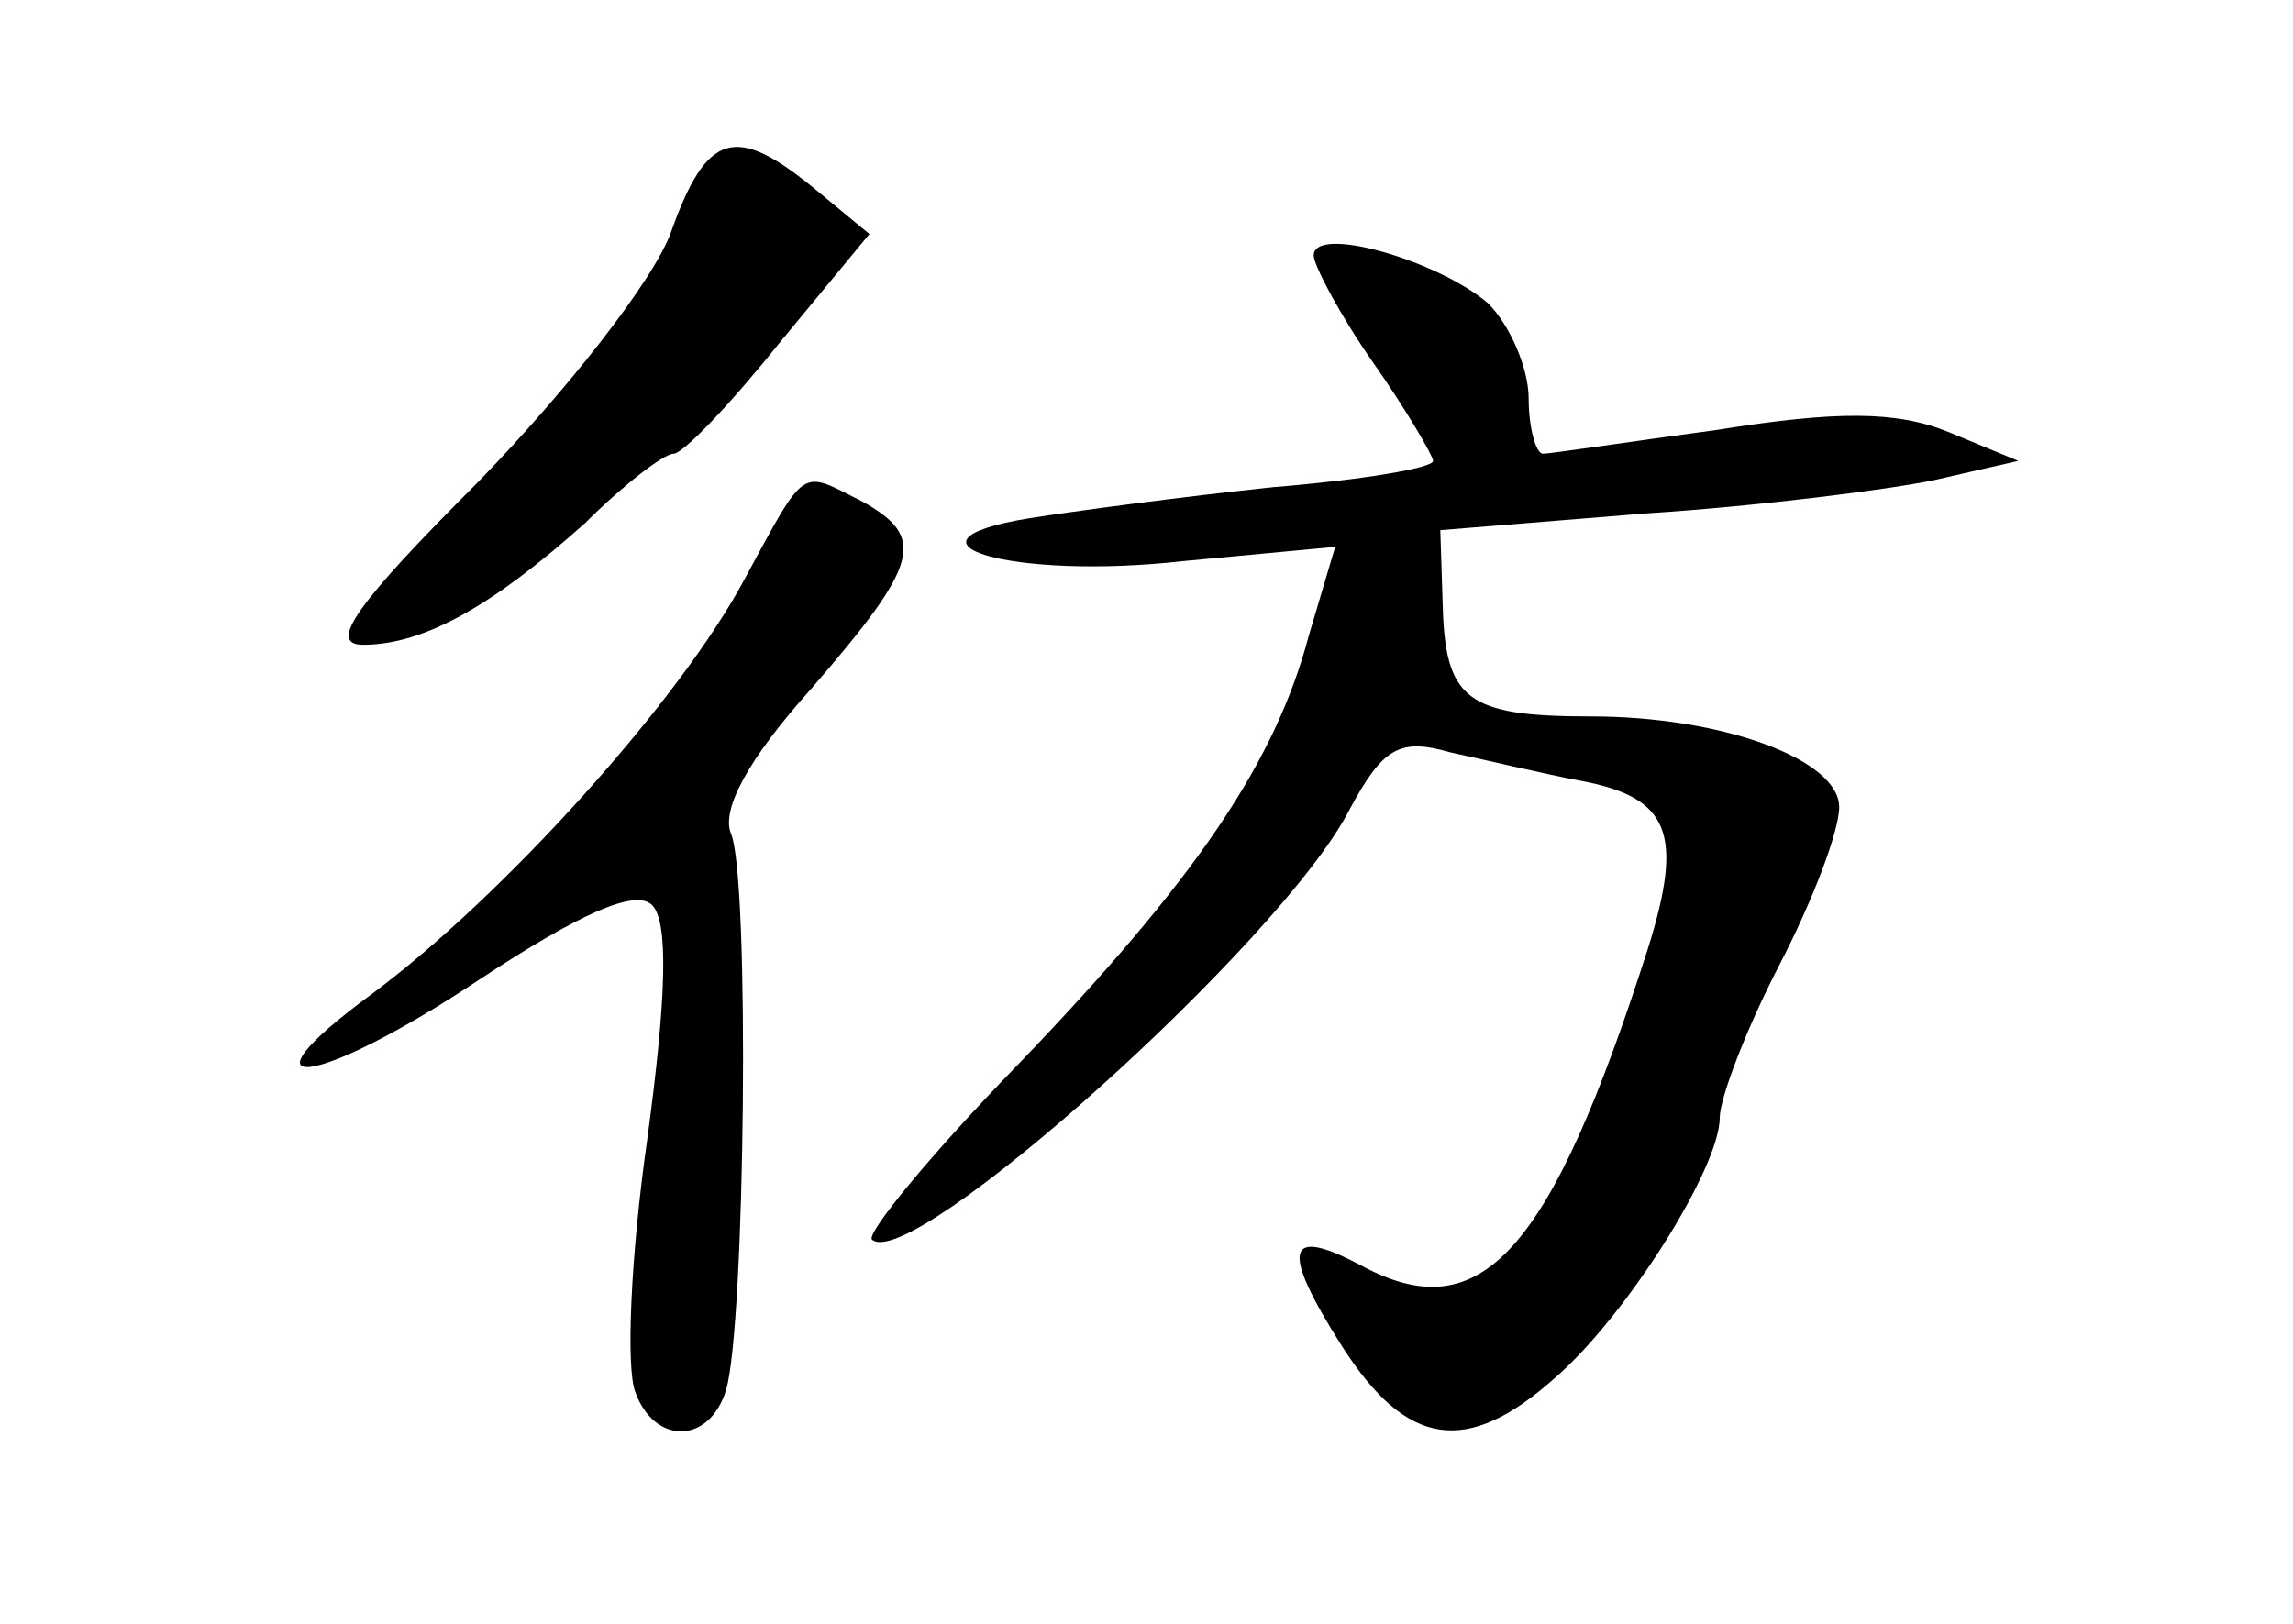 <?xml version="1.0" standalone="no"?>
<!DOCTYPE svg PUBLIC "-//W3C//DTD SVG 20010904//EN"
 "http://www.w3.org/TR/2001/REC-SVG-20010904/DTD/svg10.dtd">
<svg version="1.0" xmlns="http://www.w3.org/2000/svg"
 width="96pt" height="68pt" viewBox="0 0 96 68"
 preserveAspectRatio="xMidYMid meet">
<g transform="translate(0,68) scale(0.1,-0.1)"
fill="#000000" stroke="none">
<path d="M281 583 c-7 -20 -44 -67 -81 -105 -51 -51 -63 -68 -48 -68 26 0 55
17 93 51 16 16 33 29 37 29 4 0 24 21 44 46 l38 46 -23 19 c-33 27 -45 24 -60
-18z"/>
<path d="M550 573 c0 -4 11 -25 25 -45 14 -20 25 -39 25 -41 0 -3 -30 -8 -67
-11 -38 -4 -83 -10 -102 -13 -61 -10 -7 -26 64 -18 l64 6 -11 -37 c-14 -53
-47 -102 -122 -180 -36 -37 -63 -70 -61 -73 16 -15 172 125 200 180 14 26 21
30 42 24 14 -3 39 -9 55 -12 37 -7 43 -22 28 -70 -41 -128 -70 -160 -120 -133
-32 17 -34 7 -8 -34 27 -42 52 -46 89 -13 30 26 69 88 69 109 0 8 11 37 25 64
14 27 25 56 25 66 0 20 -49 38 -104 38 -52 0 -61 7 -62 47 l-1 31 86 7 c47 3
102 10 121 14 l35 8 -29 12 c-22 9 -47 9 -97 1 -37 -5 -70 -10 -73 -10 -3 0
-6 11 -6 23 0 13 -8 31 -17 40 -21 18 -73 33 -73 20z"/>
<path d="M312 438 c-27 -51 -101 -133 -156 -174 -60 -44 -24 -40 45 6 41 27
65 38 72 31 7 -7 6 -39 -2 -98 -7 -49 -9 -96 -5 -106 8 -22 31 -22 38 1 8 27
10 215 2 233 -4 10 7 31 34 61 45 52 48 63 21 78 -26 13 -23 16 -49 -32z"/>
</g>
</svg>
